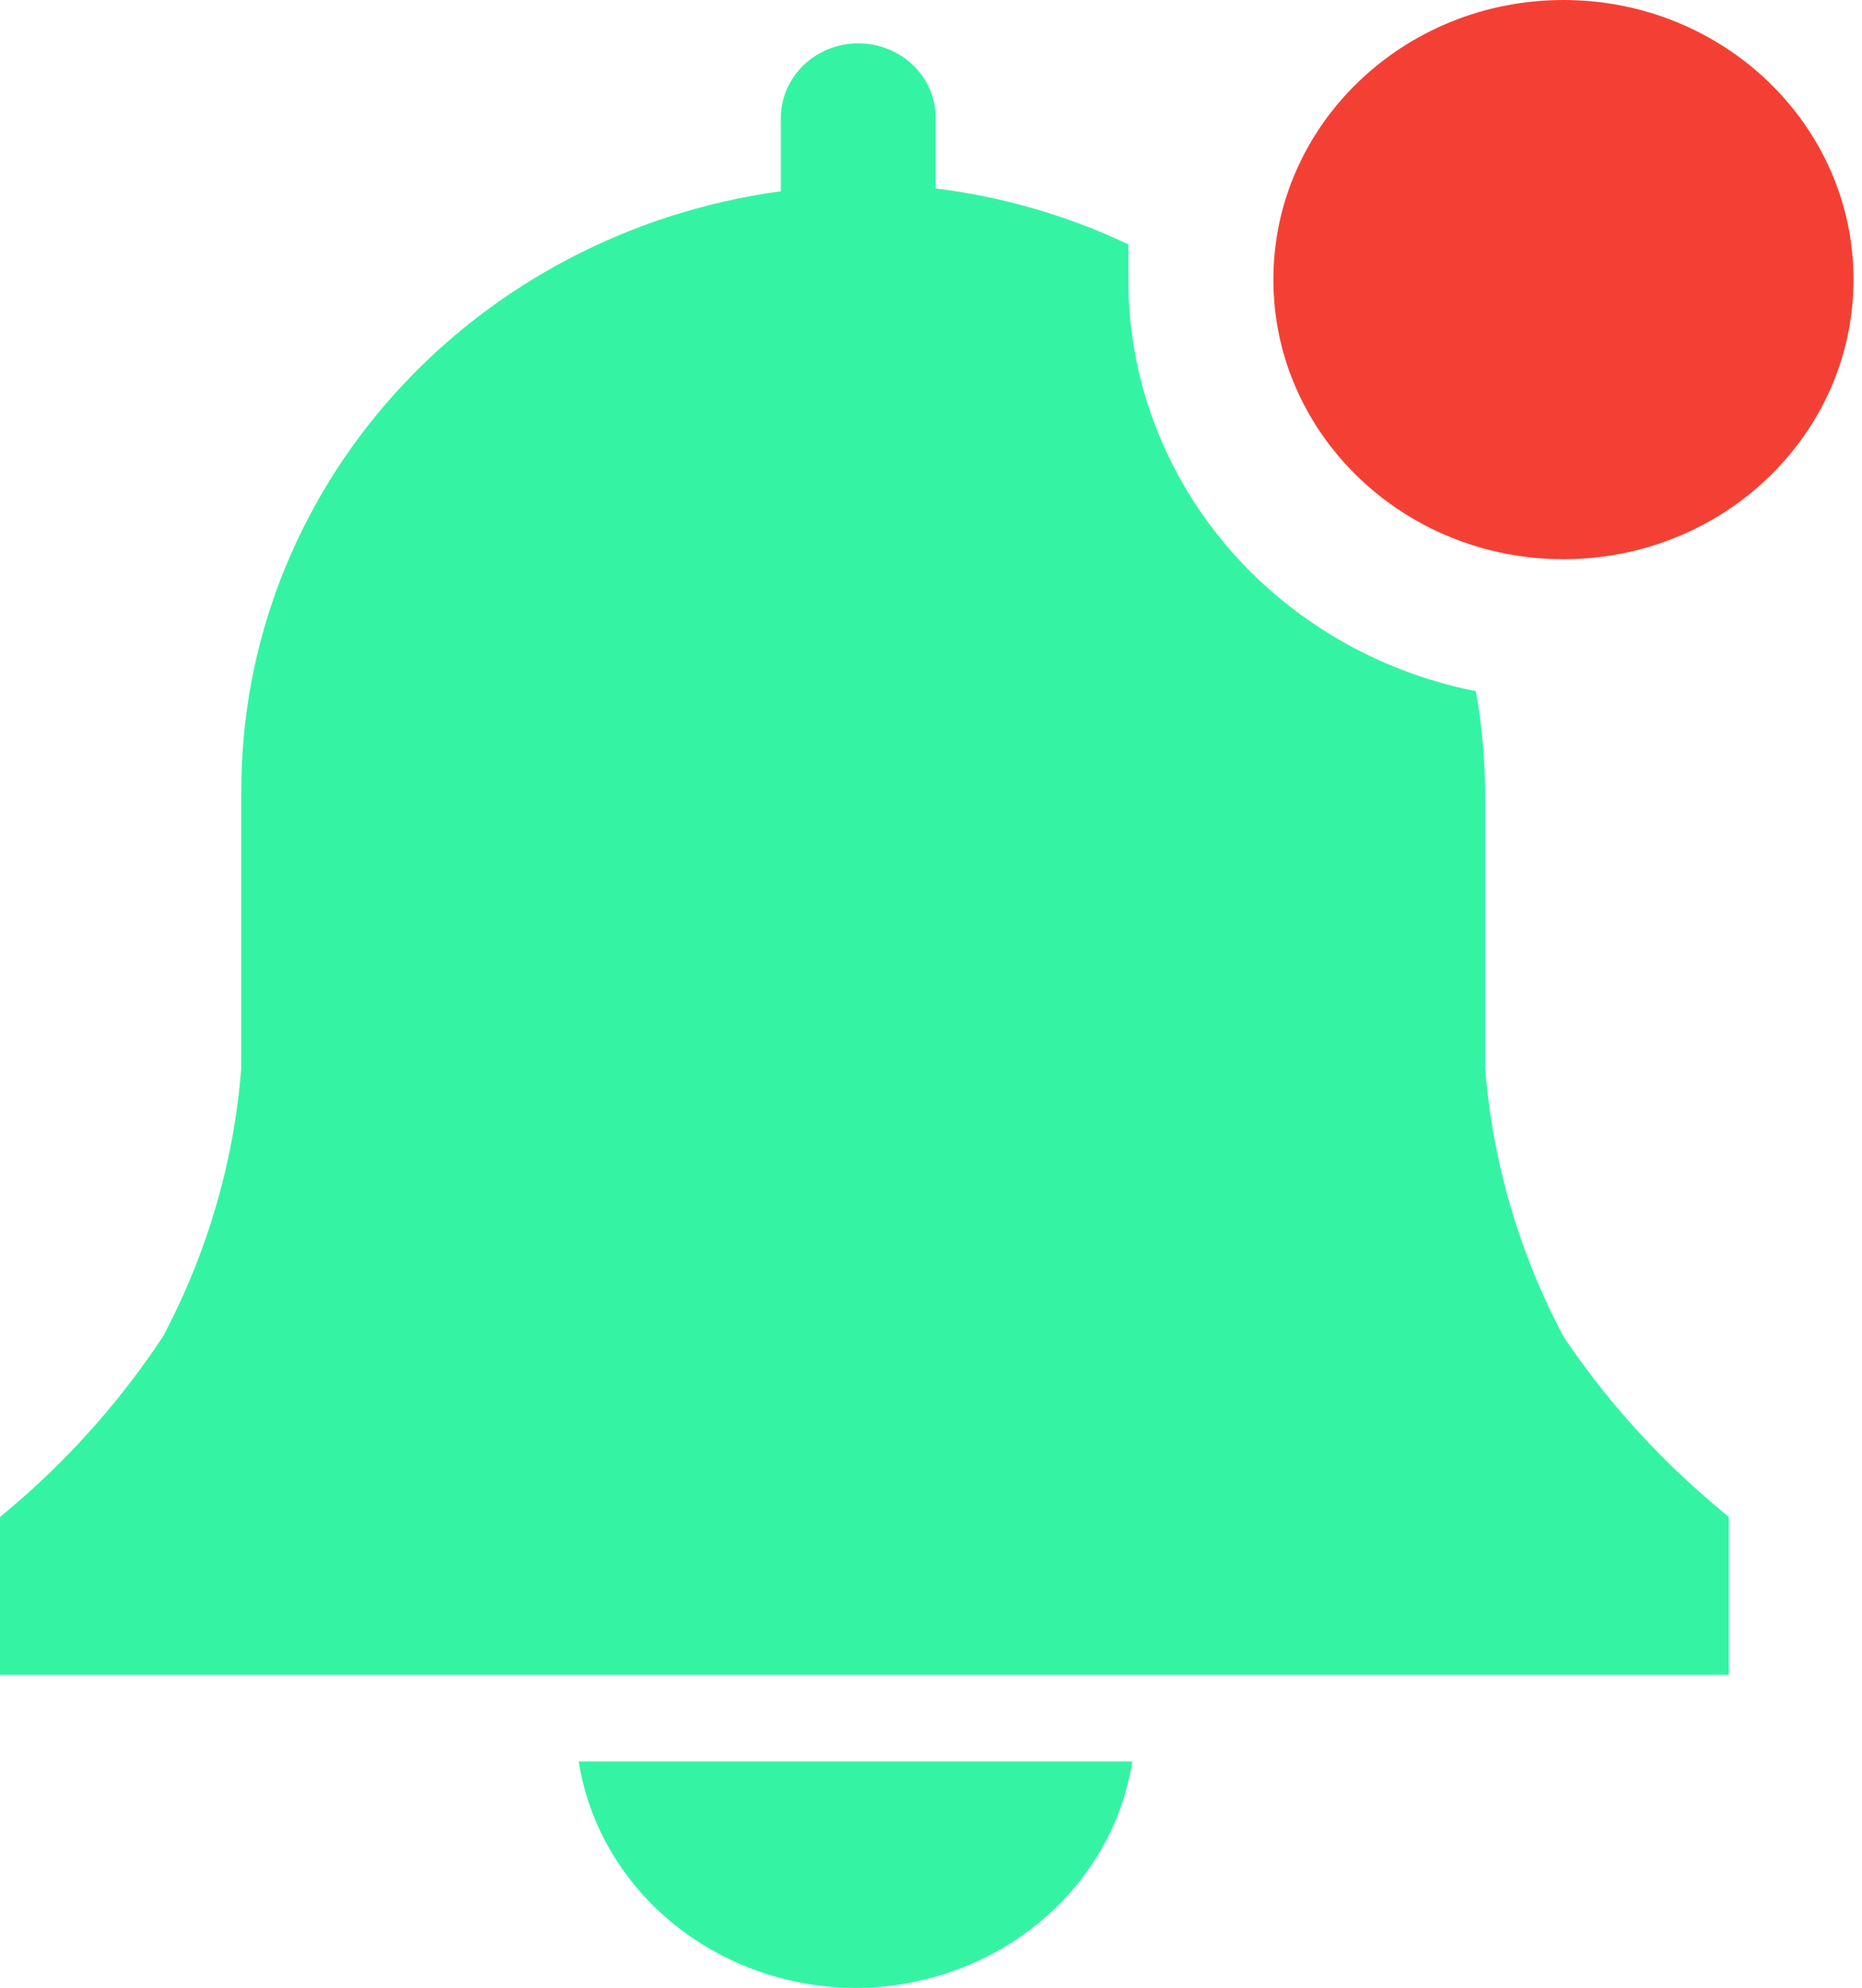 <svg width="74" height="79" viewBox="0 0 74 79" fill="none" xmlns="http://www.w3.org/2000/svg">
<path d="M34.209 78.999C36.844 78.942 39.372 78.007 41.347 76.36C43.322 74.713 44.616 72.46 45 70H23C23.395 72.527 24.75 74.833 26.811 76.488C28.873 78.144 31.502 79.036 34.209 78.999Z" fill="#34F4A4"/>
<path d="M68.706 60.289L67.922 59.622C65.698 57.712 63.751 55.522 62.135 53.111C60.369 49.783 59.311 46.149 59.022 42.422V31.444C59.013 30.111 58.889 28.78 58.653 27.467C54.748 26.693 51.24 24.642 48.723 21.662C46.207 18.681 44.836 14.954 44.843 11.111V9.711C42.436 8.569 39.85 7.818 37.189 7.489V4.689C37.189 3.902 36.864 3.147 36.287 2.591C35.71 2.035 34.927 1.722 34.111 1.722C33.294 1.722 32.511 2.035 31.934 2.591C31.357 3.147 31.033 3.902 31.033 4.689V7.6C25.075 8.41 19.622 11.271 15.681 15.653C11.74 20.036 9.577 25.645 9.591 31.444V42.422C9.302 46.149 8.244 49.783 6.479 53.111C4.89 55.516 2.975 57.706 0.784 59.622L0 60.289V66.555H68.706V60.289Z" fill="#34F4A4"/>
<path d="M62.135 22.222C68.502 22.222 73.663 17.248 73.663 11.111C73.663 4.975 68.502 0 62.135 0C55.769 0 50.607 4.975 50.607 11.111C50.607 17.248 55.769 22.222 62.135 22.222Z" fill="#F44034"/>
</svg>
